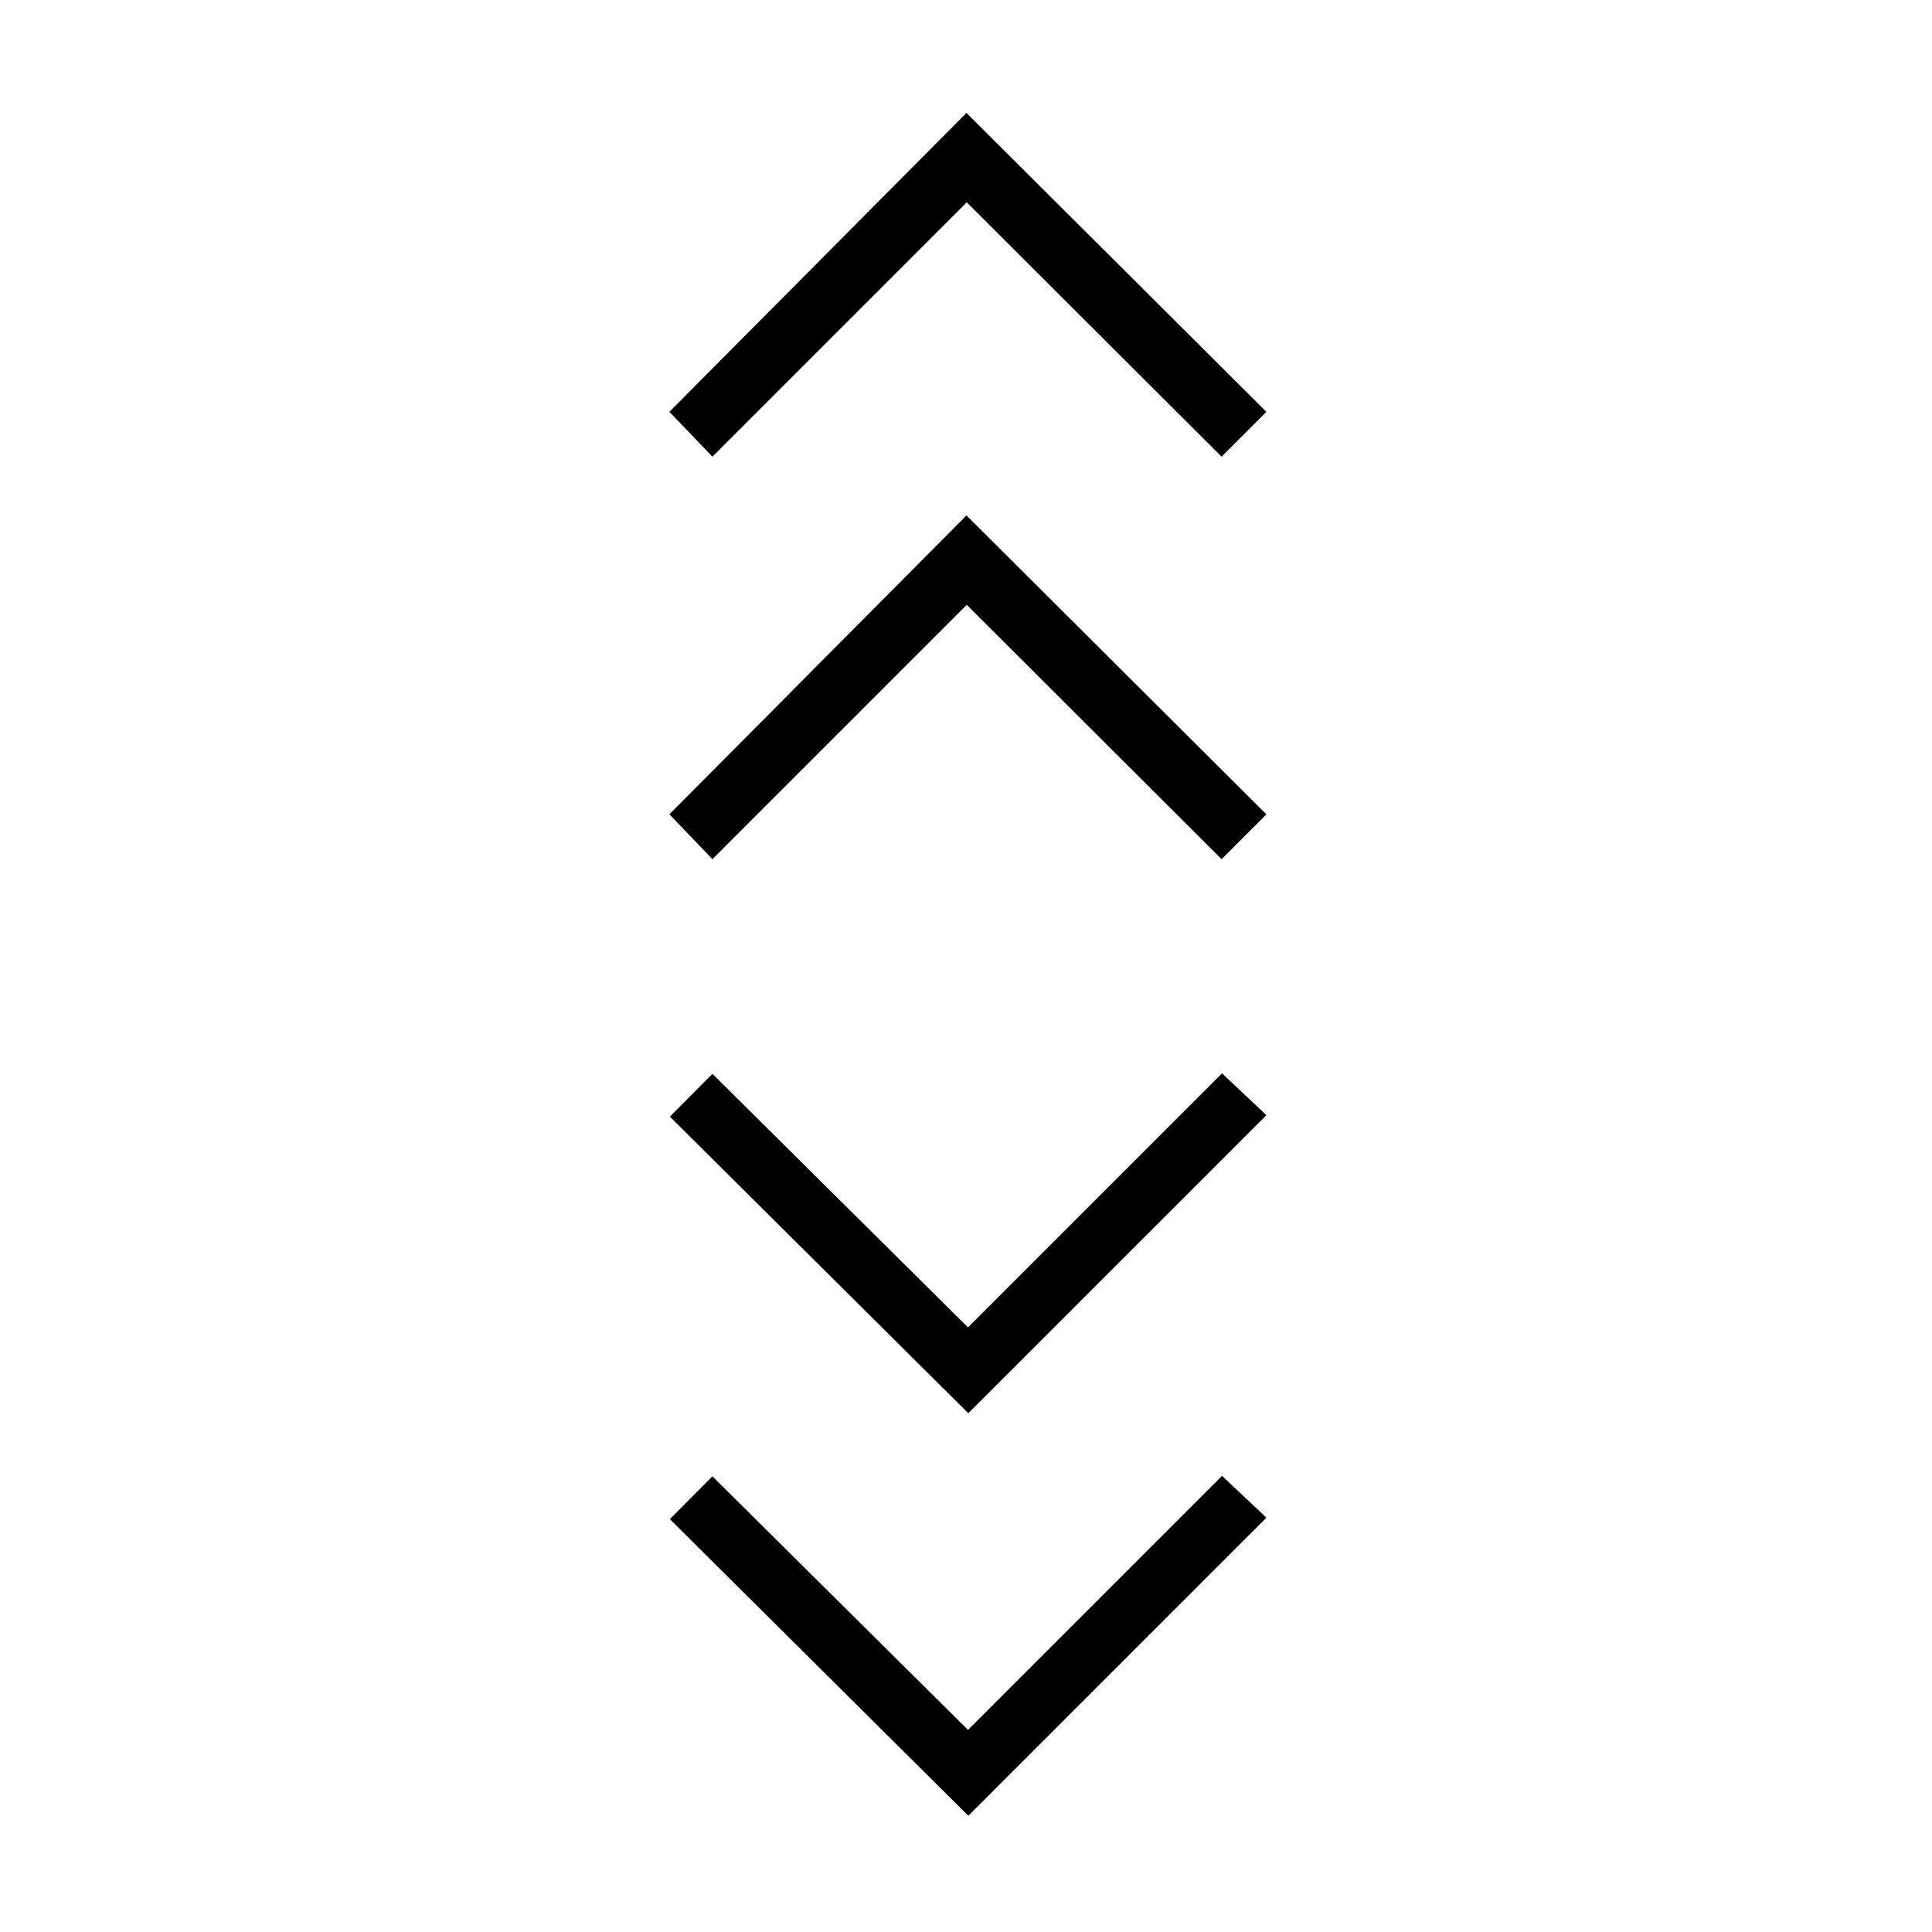 <svg xmlns="http://www.w3.org/2000/svg" height="48" viewBox="0 -960 960 960" width="48"><path d="m481.15-57.77-148.3-147.38L354-226.42l127 126 126.23-126.23 22.04 20.77L481.15-57.77Zm0-200-148.3-147.38L354-426.42l127 126 126.23-126.23 22.04 20.77-148.12 148.11ZM354-533.08l-21.38-22.3 147.61-148.5 149.04 148.53L607-533.08 480.38-659.46 354-533.08Zm0-200-21.38-22.3 147.61-148.5 149.04 148.53L607-733.08 480.38-859.46 354-733.08Z"/></svg>